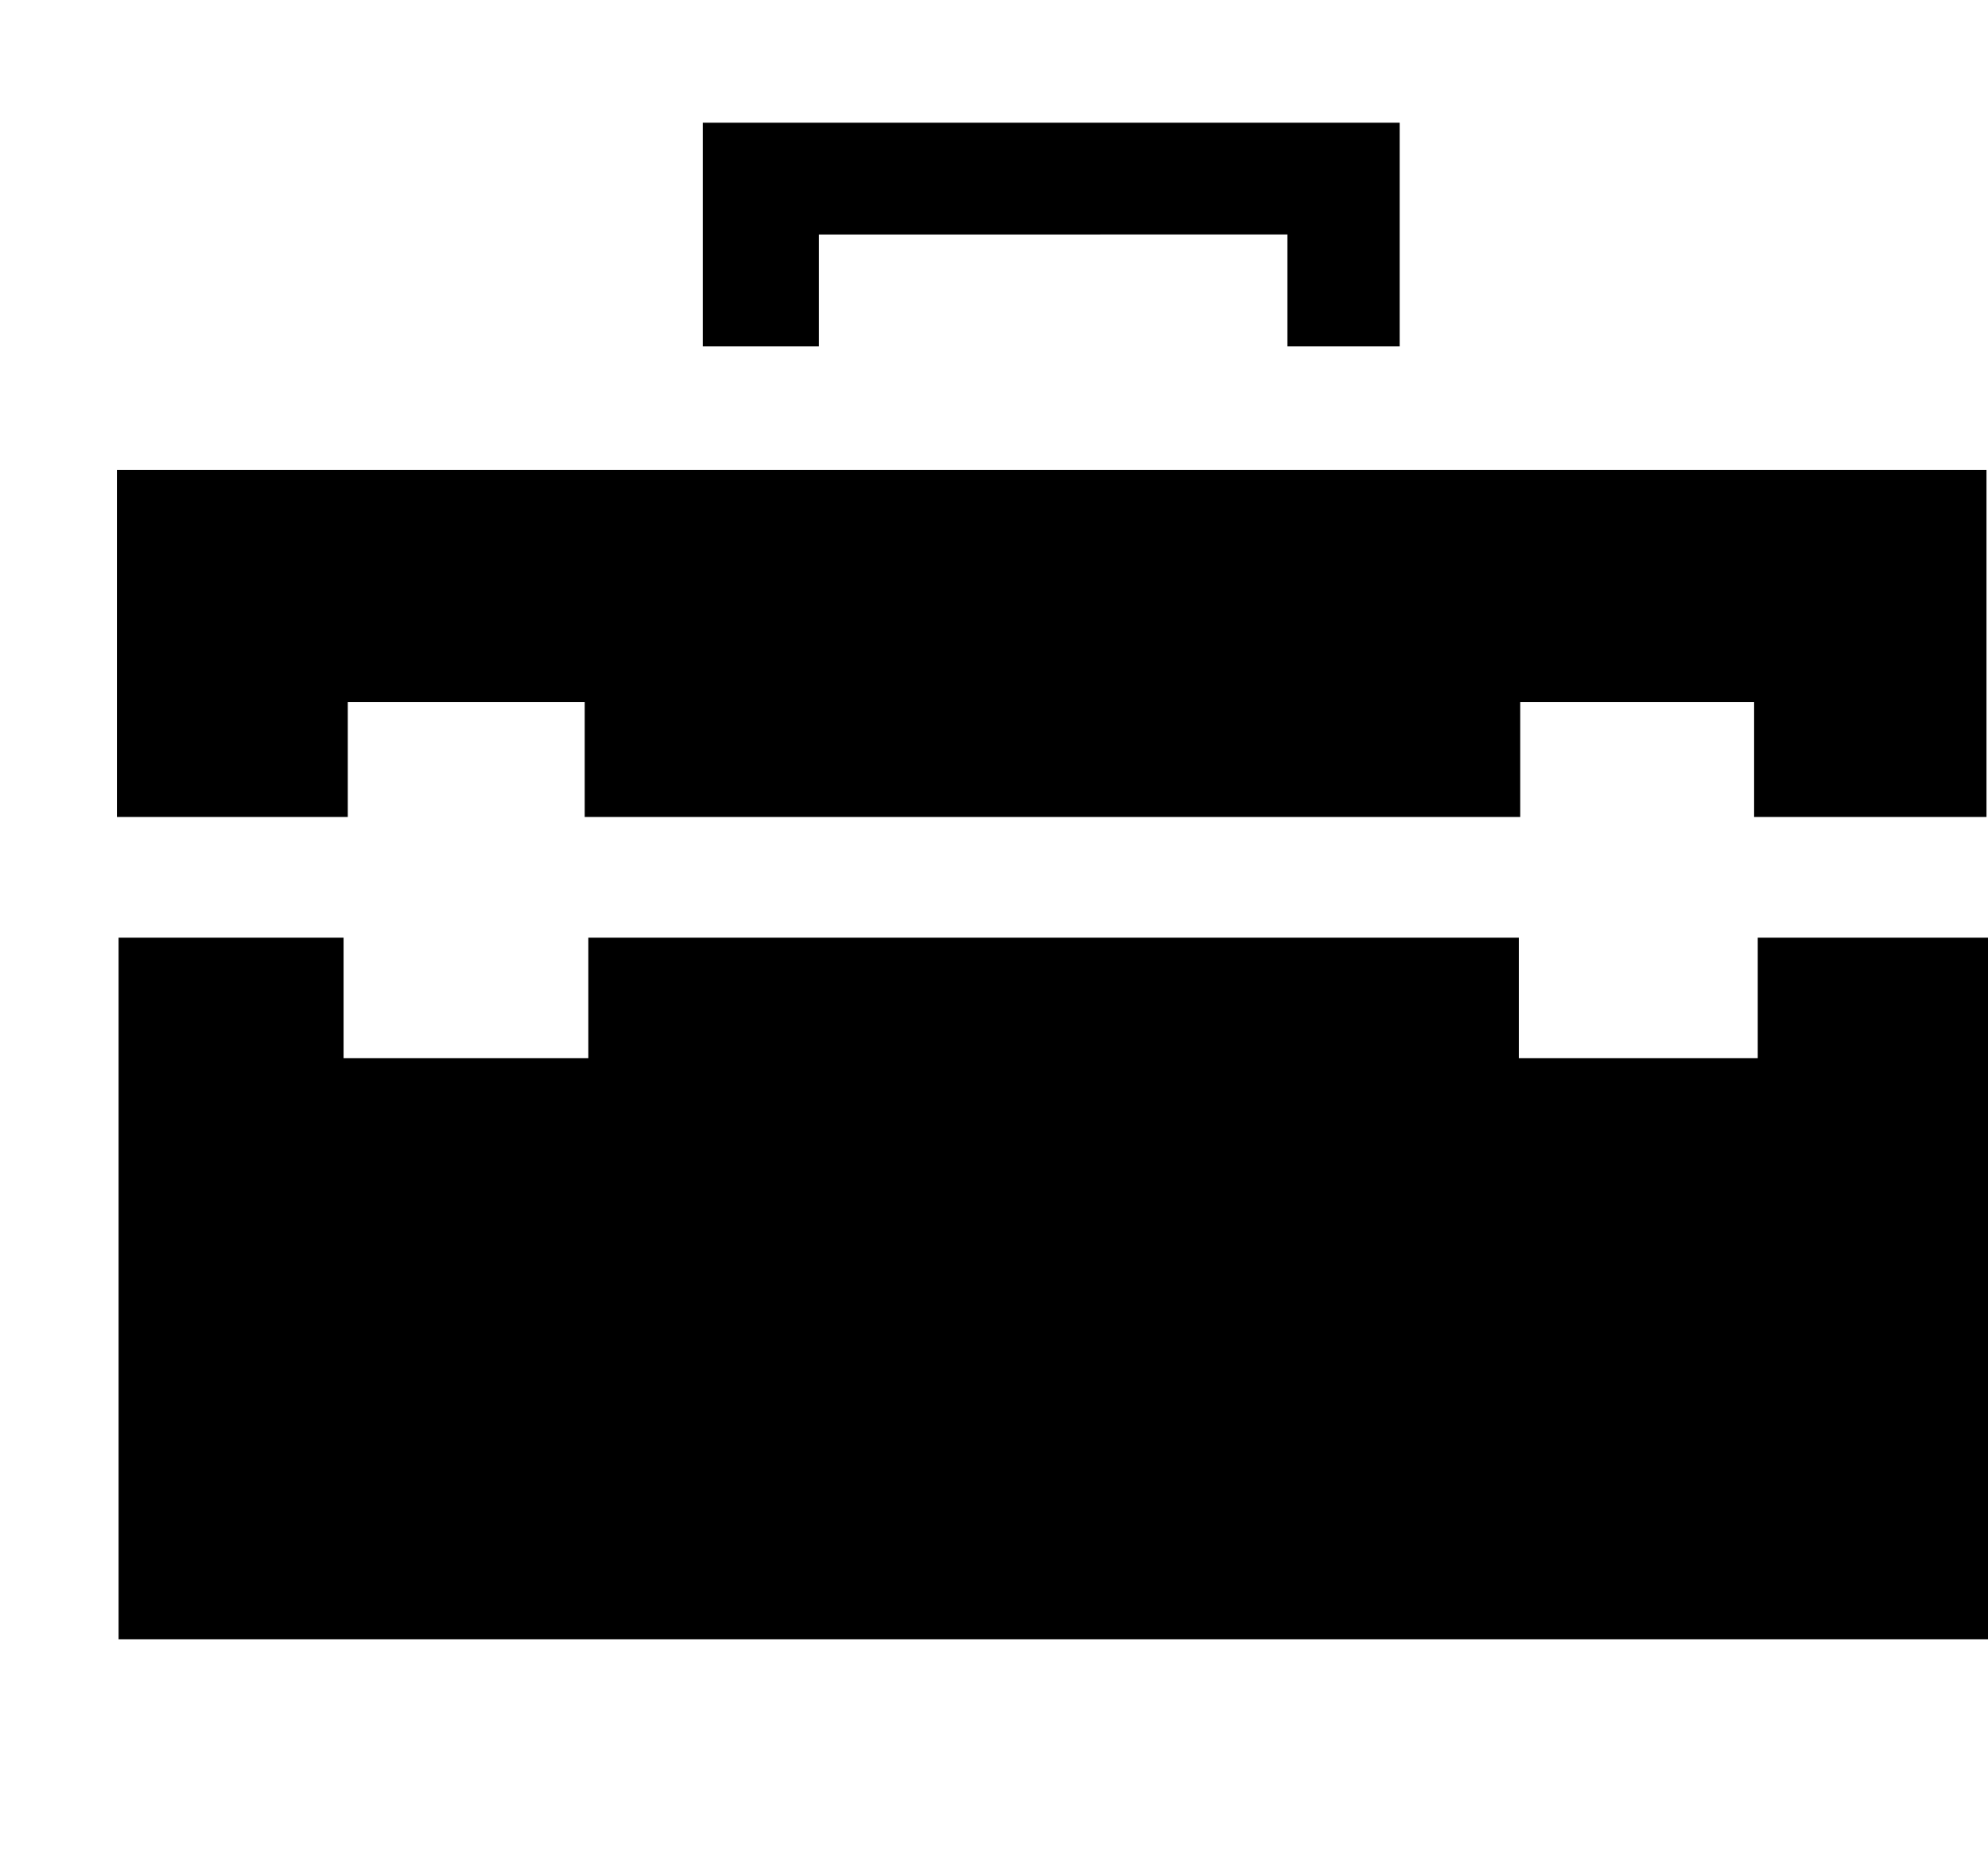 <svg xmlns="http://www.w3.org/2000/svg" width="3em" height="2.83em" viewBox="0 0 17 16"><path fill="currentColor" fill-rule="evenodd" d="M12.988 9.031V8H5.031v1.031H2.938V8H1.014v6H17V8h-1.969v1.031zM5 5.986v.982h8v-.982h2v.982h1.987V4H1v2.968h1.974v-.982zm2.003-3.043H6.01V1.031h5.959v1.912h-.96v-.956H7.003z"/></svg>